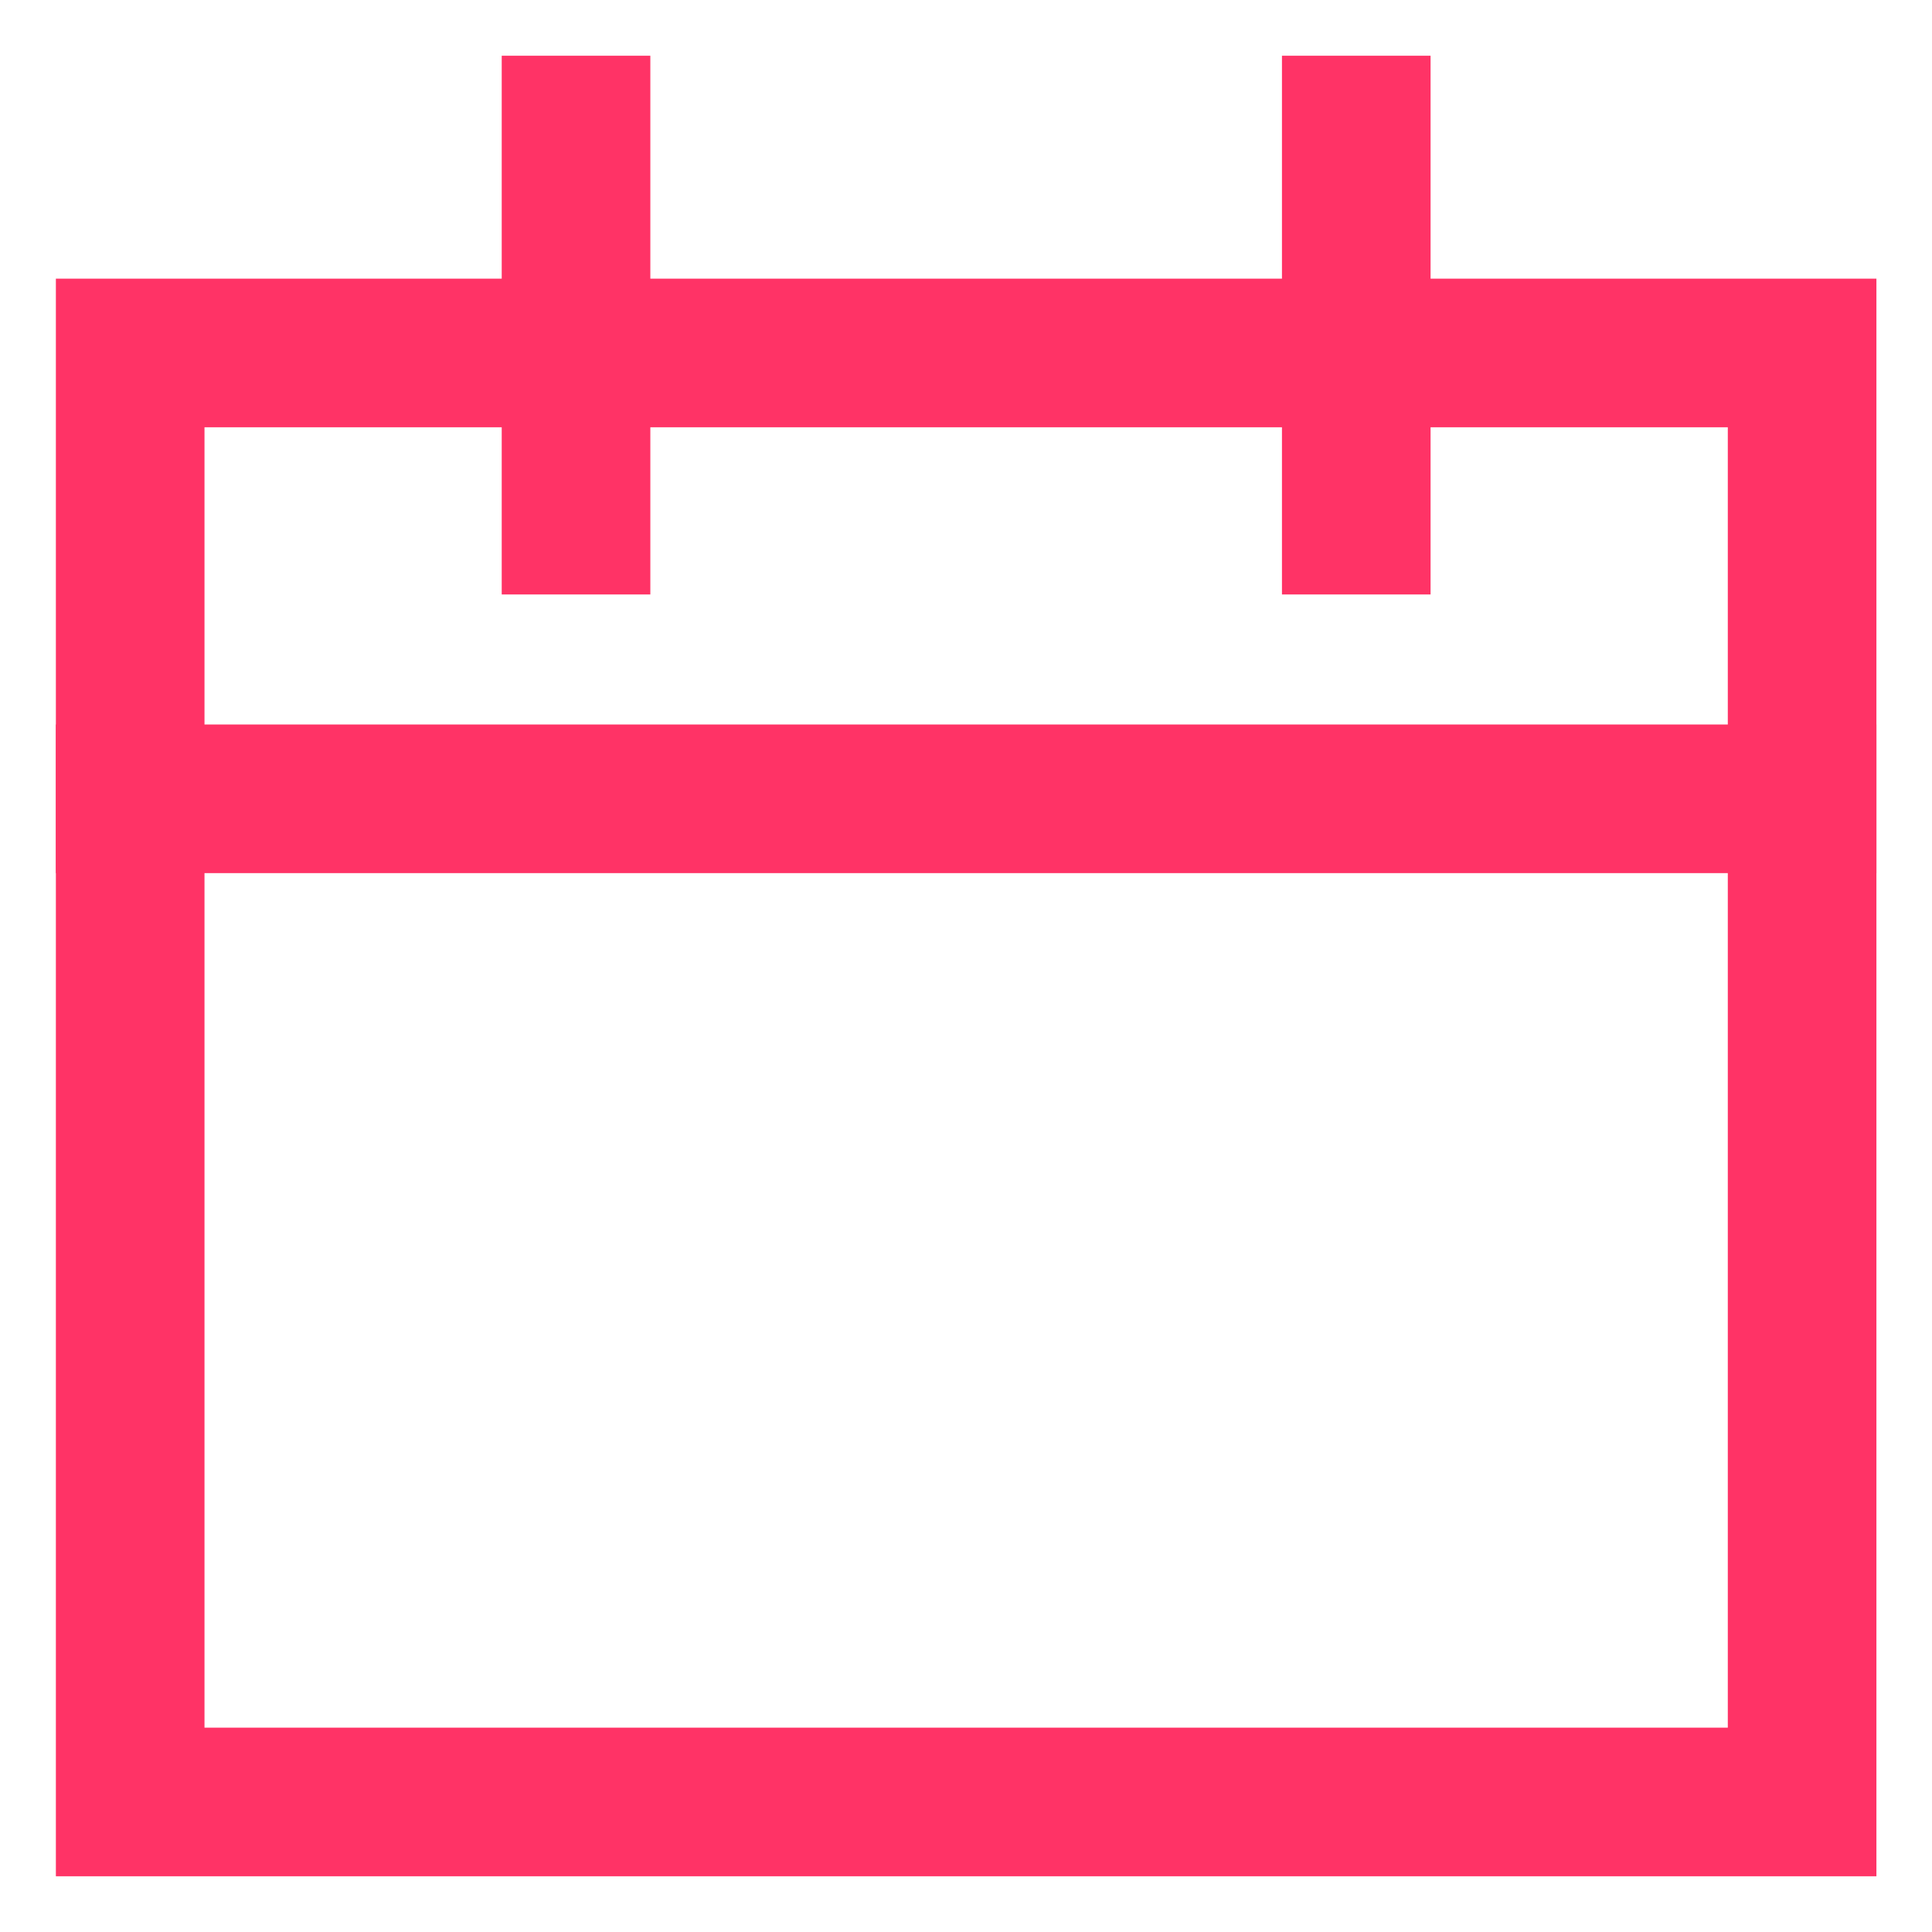 <svg width="26" height="26" viewBox="0 0 26 26" fill="none" xmlns="http://www.w3.org/2000/svg">
<path fill-rule="evenodd" clip-rule="evenodd" d="M1.752 4.75H24.252V24.25H1.752V4.75Z" stroke="#FF3366" stroke-width="2" stroke-linecap="square"/>
<path d="M1.752 10.75H24.252" stroke="#FF3366" stroke-width="2" stroke-linecap="square"/>
<path d="M7.752 7V1.75" stroke="#FF3366" stroke-width="2" stroke-linecap="square"/>
<path d="M18.252 7V1.75" stroke="#FF3366" stroke-width="2" stroke-linecap="square"/>
</svg>
